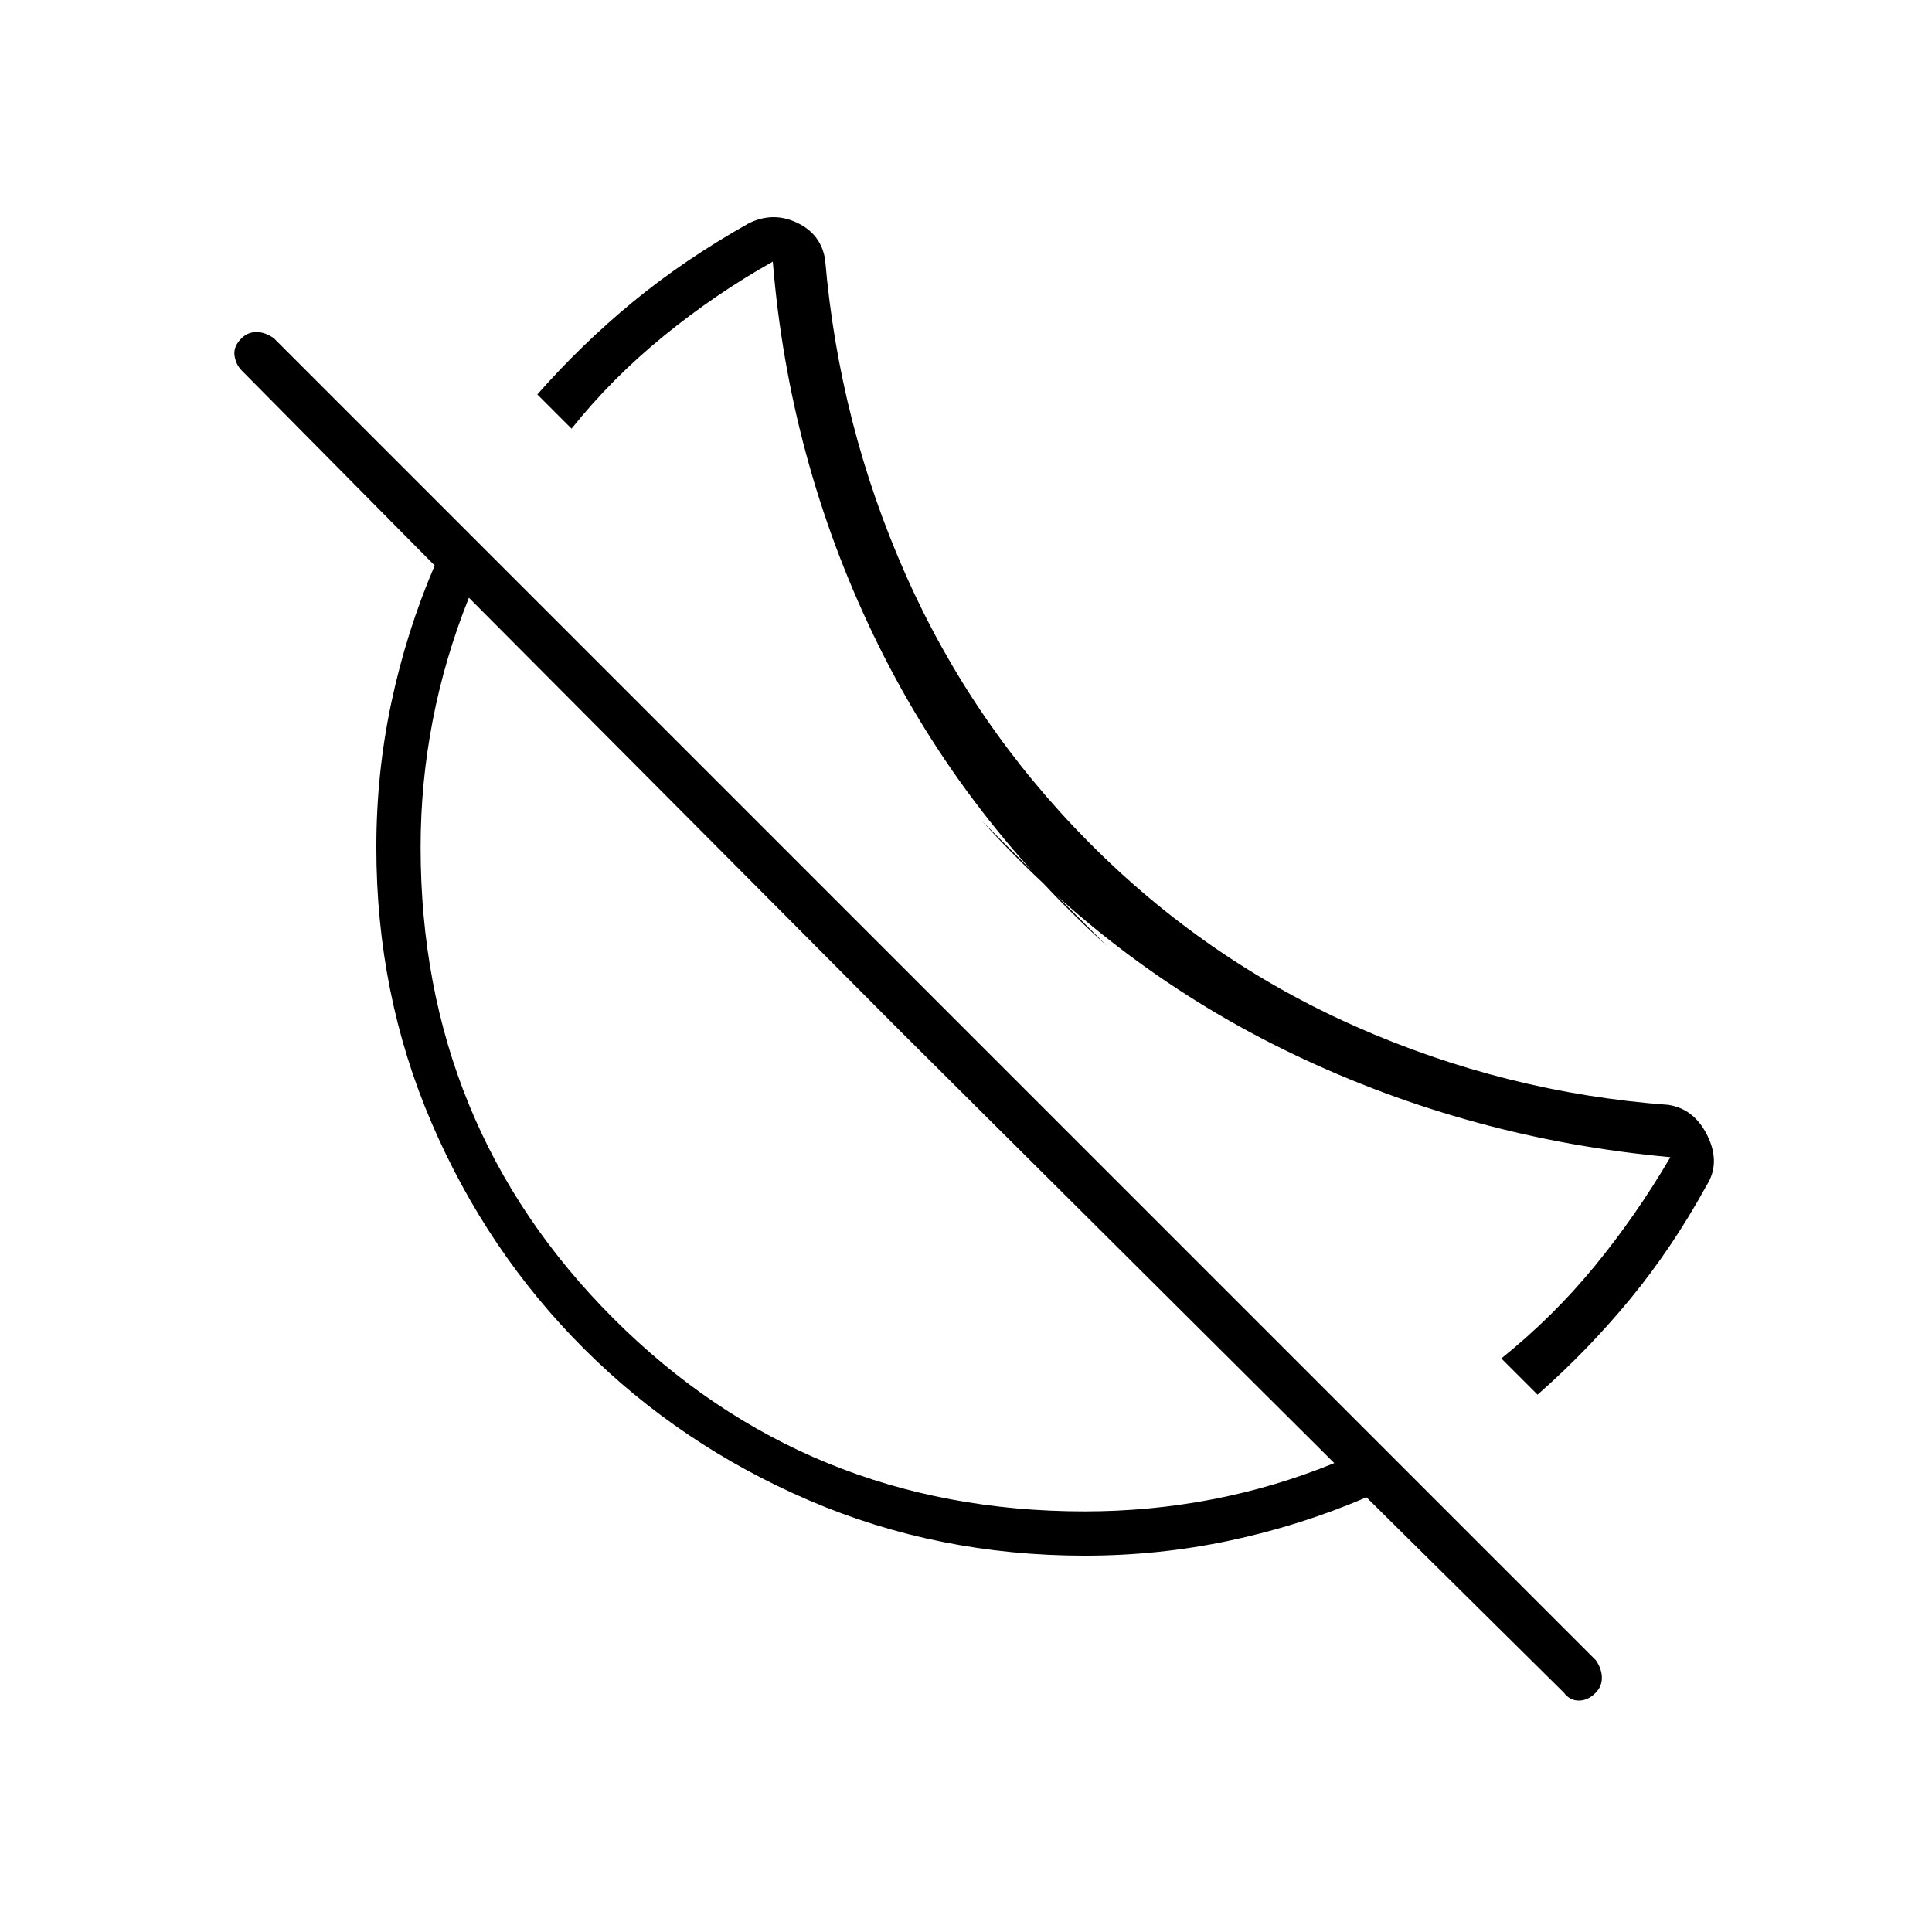 <svg xmlns="http://www.w3.org/2000/svg" width="48" height="48" viewBox="0 -960 960 960"><path d="m764-267-18-18q25.733-20.679 46.367-45.84Q813-356 830-385q-99-9-187-51T488-552l62 62q-74-67-116-154.5T384-830q-28.579 16.051-54.289 37.026Q304-772 284-747l-17-17q22-25 47.5-46t57.5-39q12-6 24-.35T410-831q7 82 40 156.5t91 133Q599-483 673.5-450T829-411q13 2 19.5 15.5T848-371q-17 31-38 56.5T764-267Zm13 148-98-97q-32.671 14-67.907 21.5Q575.858-187 539-187q-73.091 0-137.045-27.5Q338-242 290-290t-75.5-111.955Q187-465.909 187-539q0-36.858 7.5-72.093Q202-646.329 216-679l-96-97q-3-3.217-3.5-7.609Q116-788 120.103-792q3.104-3 7.327-3 4.222 0 8.57 3l657 657q2.917 4.25 2.958 8.625.042 4.375-3.219 7.636Q789-115 784.5-115q-4.5 0-7.5-4Zm-238-90q32.333 0 63.48-6T663-233L446.914-448.086 233-663q-12 30-18 61.068-6 31.068-6 62.932 0 138.333 95.833 234.167Q400.667-209 539-209Zm-92-239Zm68-68Z"/></svg>